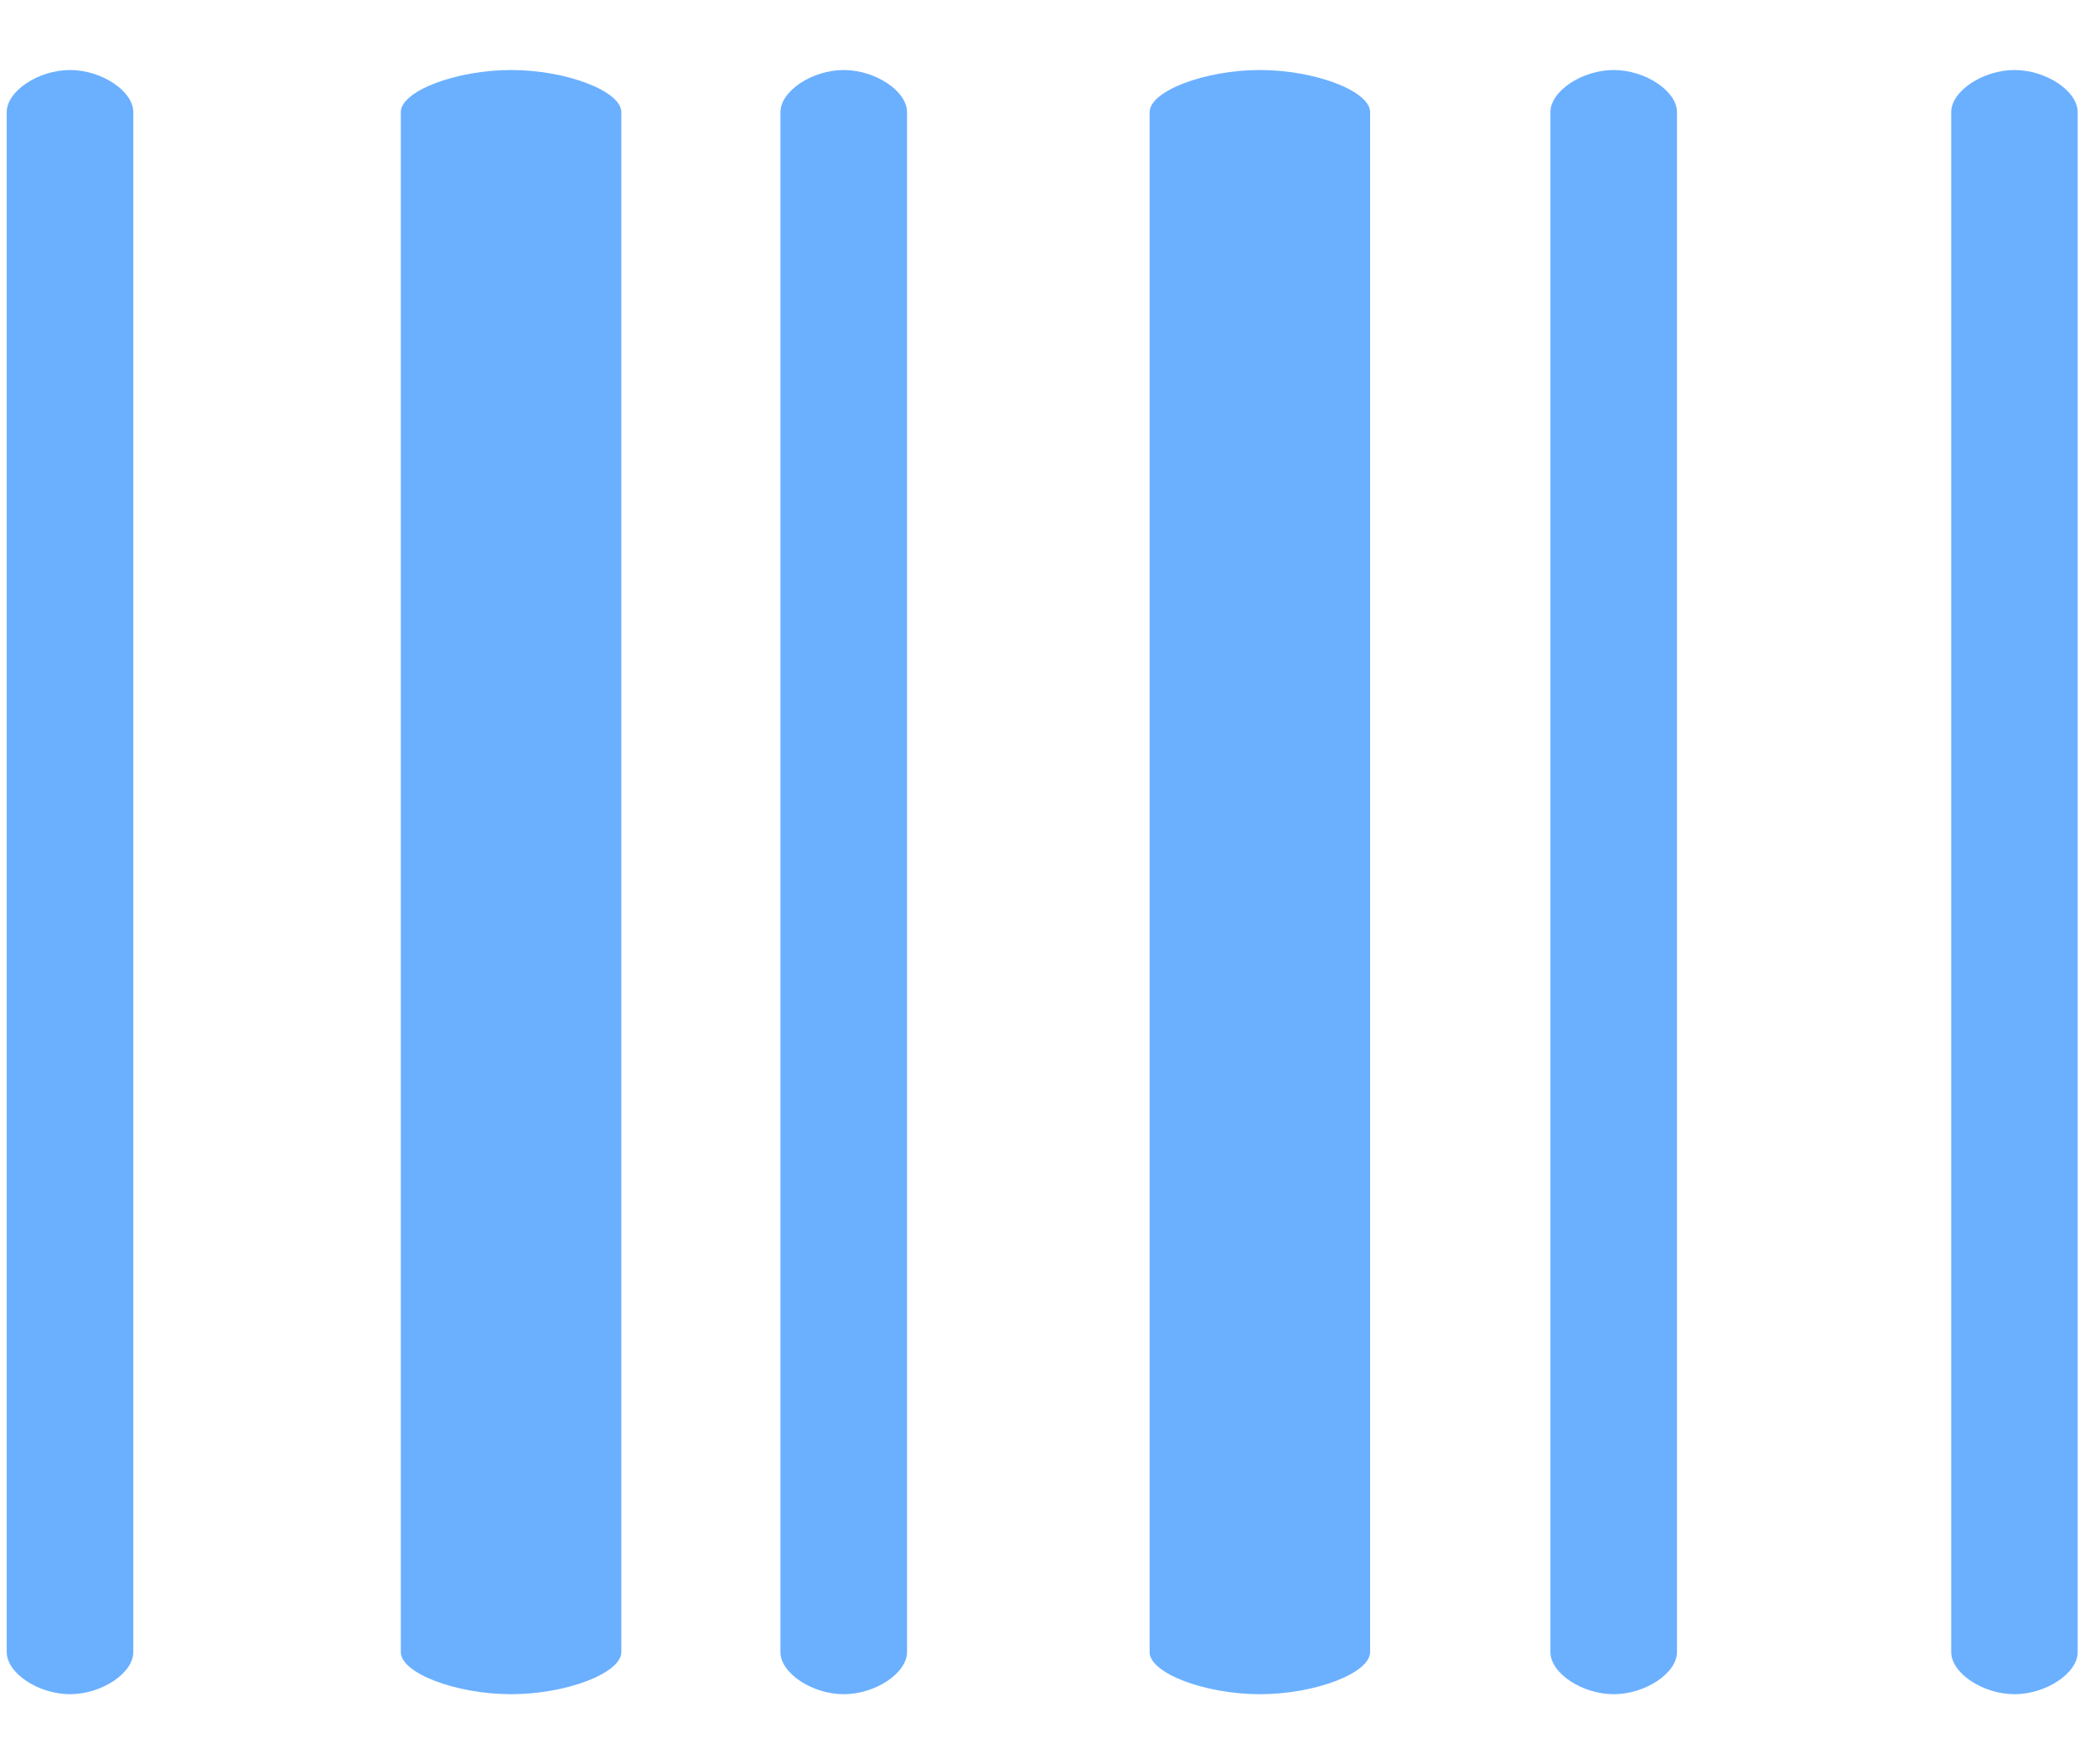 <?xml version="1.0" encoding="UTF-8"?>
<svg width="19px" height="16px" viewBox="0 0 19 16" version="1.1" xmlns="http://www.w3.org/2000/svg" xmlns:xlink="http://www.w3.org/1999/xlink">
    <!-- Generator: Sketch 47.1 (45422) - http://www.bohemiancoding.com/sketch -->
    <title>barcode-01</title>
    <desc>Created with Sketch.</desc>
    <defs></defs>
    <g id="Page-1" stroke="none" stroke-width="1" fill="none" fill-rule="evenodd">
        <g id="On-sale-off_-Category-on" transform="translate(-291, -39)" fill-rule="nonzero" fill="#6BB0FF">
            <g id="header" transform="translate(0, 20)">
                <g id="header/master">
                    <g id="Nav/Search-bar" transform="translate(54, 8)">
                        <g id="barcode-01" transform="translate(237, 8)">
                            <path d="M11.426,3.635 C10.926,3.635 10.426,3.826 10.426,4.017 L10.426,17.983 C10.426,18.174 10.926,18.365 11.426,18.365 C11.926,18.365 12.426,18.174 12.426,17.983 L12.426,4.017 C12.426,3.826 11.926,3.635 11.426,3.635 Z" id="Shape"></path>
                            <path d="M7.652,3.635 C7.365,3.635 7.078,3.826 7.078,4.017 L7.078,17.983 C7.078,18.174 7.365,18.365 7.652,18.365 C7.939,18.365 8.226,18.174 8.226,17.983 L8.226,4.017 C8.226,3.826 7.939,3.635 7.652,3.635 Z" id="Shape"></path>
                            <path d="M4.635,3.635 C4.135,3.635 3.635,3.826 3.635,4.017 L3.635,17.983 C3.635,18.174 4.135,18.365 4.635,18.365 C5.135,18.365 5.635,18.174 5.635,17.983 L5.635,4.017 C5.635,3.826 5.135,3.635 4.635,3.635 Z" id="Shape"></path>
                            <path d="M14.635,3.635 C14.348,3.635 14.061,3.826 14.061,4.017 L14.061,17.983 C14.061,18.174 14.348,18.365 14.635,18.365 C14.922,18.365 15.209,18.174 15.209,17.983 L15.209,4.017 C15.209,3.826 14.922,3.635 14.635,3.635 Z" id="Shape"></path>
                            <path d="M0.635,3.635 C0.348,3.635 0.061,3.826 0.061,4.017 L0.061,17.983 C0.061,18.174 0.348,18.365 0.635,18.365 C0.922,18.365 1.209,18.174 1.209,17.983 L1.209,4.017 C1.209,3.826 0.922,3.635 0.635,3.635 Z" id="Shape"></path>
                            <path d="M18.27,3.635 C17.983,3.635 17.696,3.826 17.696,4.017 L17.696,17.983 C17.696,18.174 17.983,18.365 18.27,18.365 C18.557,18.365 18.843,18.174 18.843,17.983 L18.843,4.017 C18.843,3.826 18.557,3.635 18.27,3.635 Z" id="Shape"></path>
                        </g>
                    </g>
                </g>
            </g>
        </g>
    </g>
</svg>
